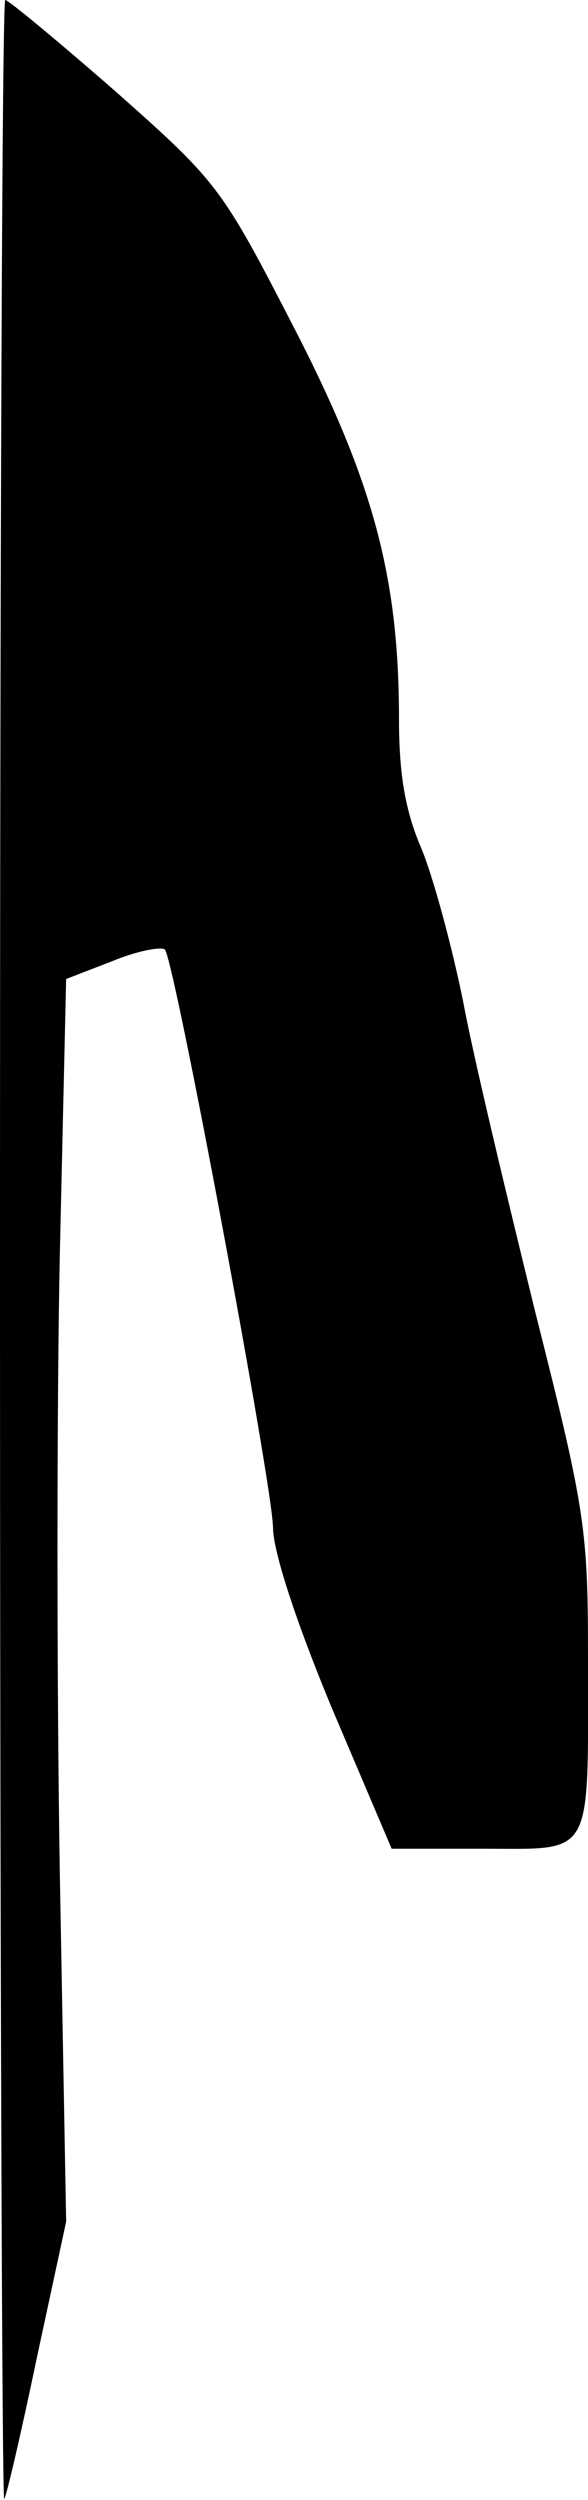 <?xml version="1.0" standalone="no"?>
<!DOCTYPE svg PUBLIC "-//W3C//DTD SVG 20010904//EN"
 "http://www.w3.org/TR/2001/REC-SVG-20010904/DTD/svg10.dtd">
<svg version="1.0" xmlns="http://www.w3.org/2000/svg"
 width="56pt" height="238pt" viewBox="0 0 56 238"
 preserveAspectRatio="xMidYMid meet">
<g transform="translate(0,238) scale(0.1,-0.1)"
fill="#000000" stroke="none">
<path fill="#000000" stroke="none" d="M0 1188 c0 -655 2 -1189 4 -1187 2 2
16 62 31 134 l28 130 -6 330 c-3 182 -3 448 0 592 l6 261 44 17 c24 10 47 14
50 11 9 -9 102 -507 103 -550 0 -23 22 -90 56 -172 l57 -134 87 0 c106 0 100
-11 100 178 0 126 -2 142 -50 332 -27 110 -59 243 -69 297 -11 54 -29 120 -40
146 -15 35 -21 70 -21 122 0 135 -24 226 -101 375 -68 132 -72 137 -169 223
-55 48 -102 87 -105 87 -3 0 -5 -536 -5 -1192z"/>
</g>
</svg>
